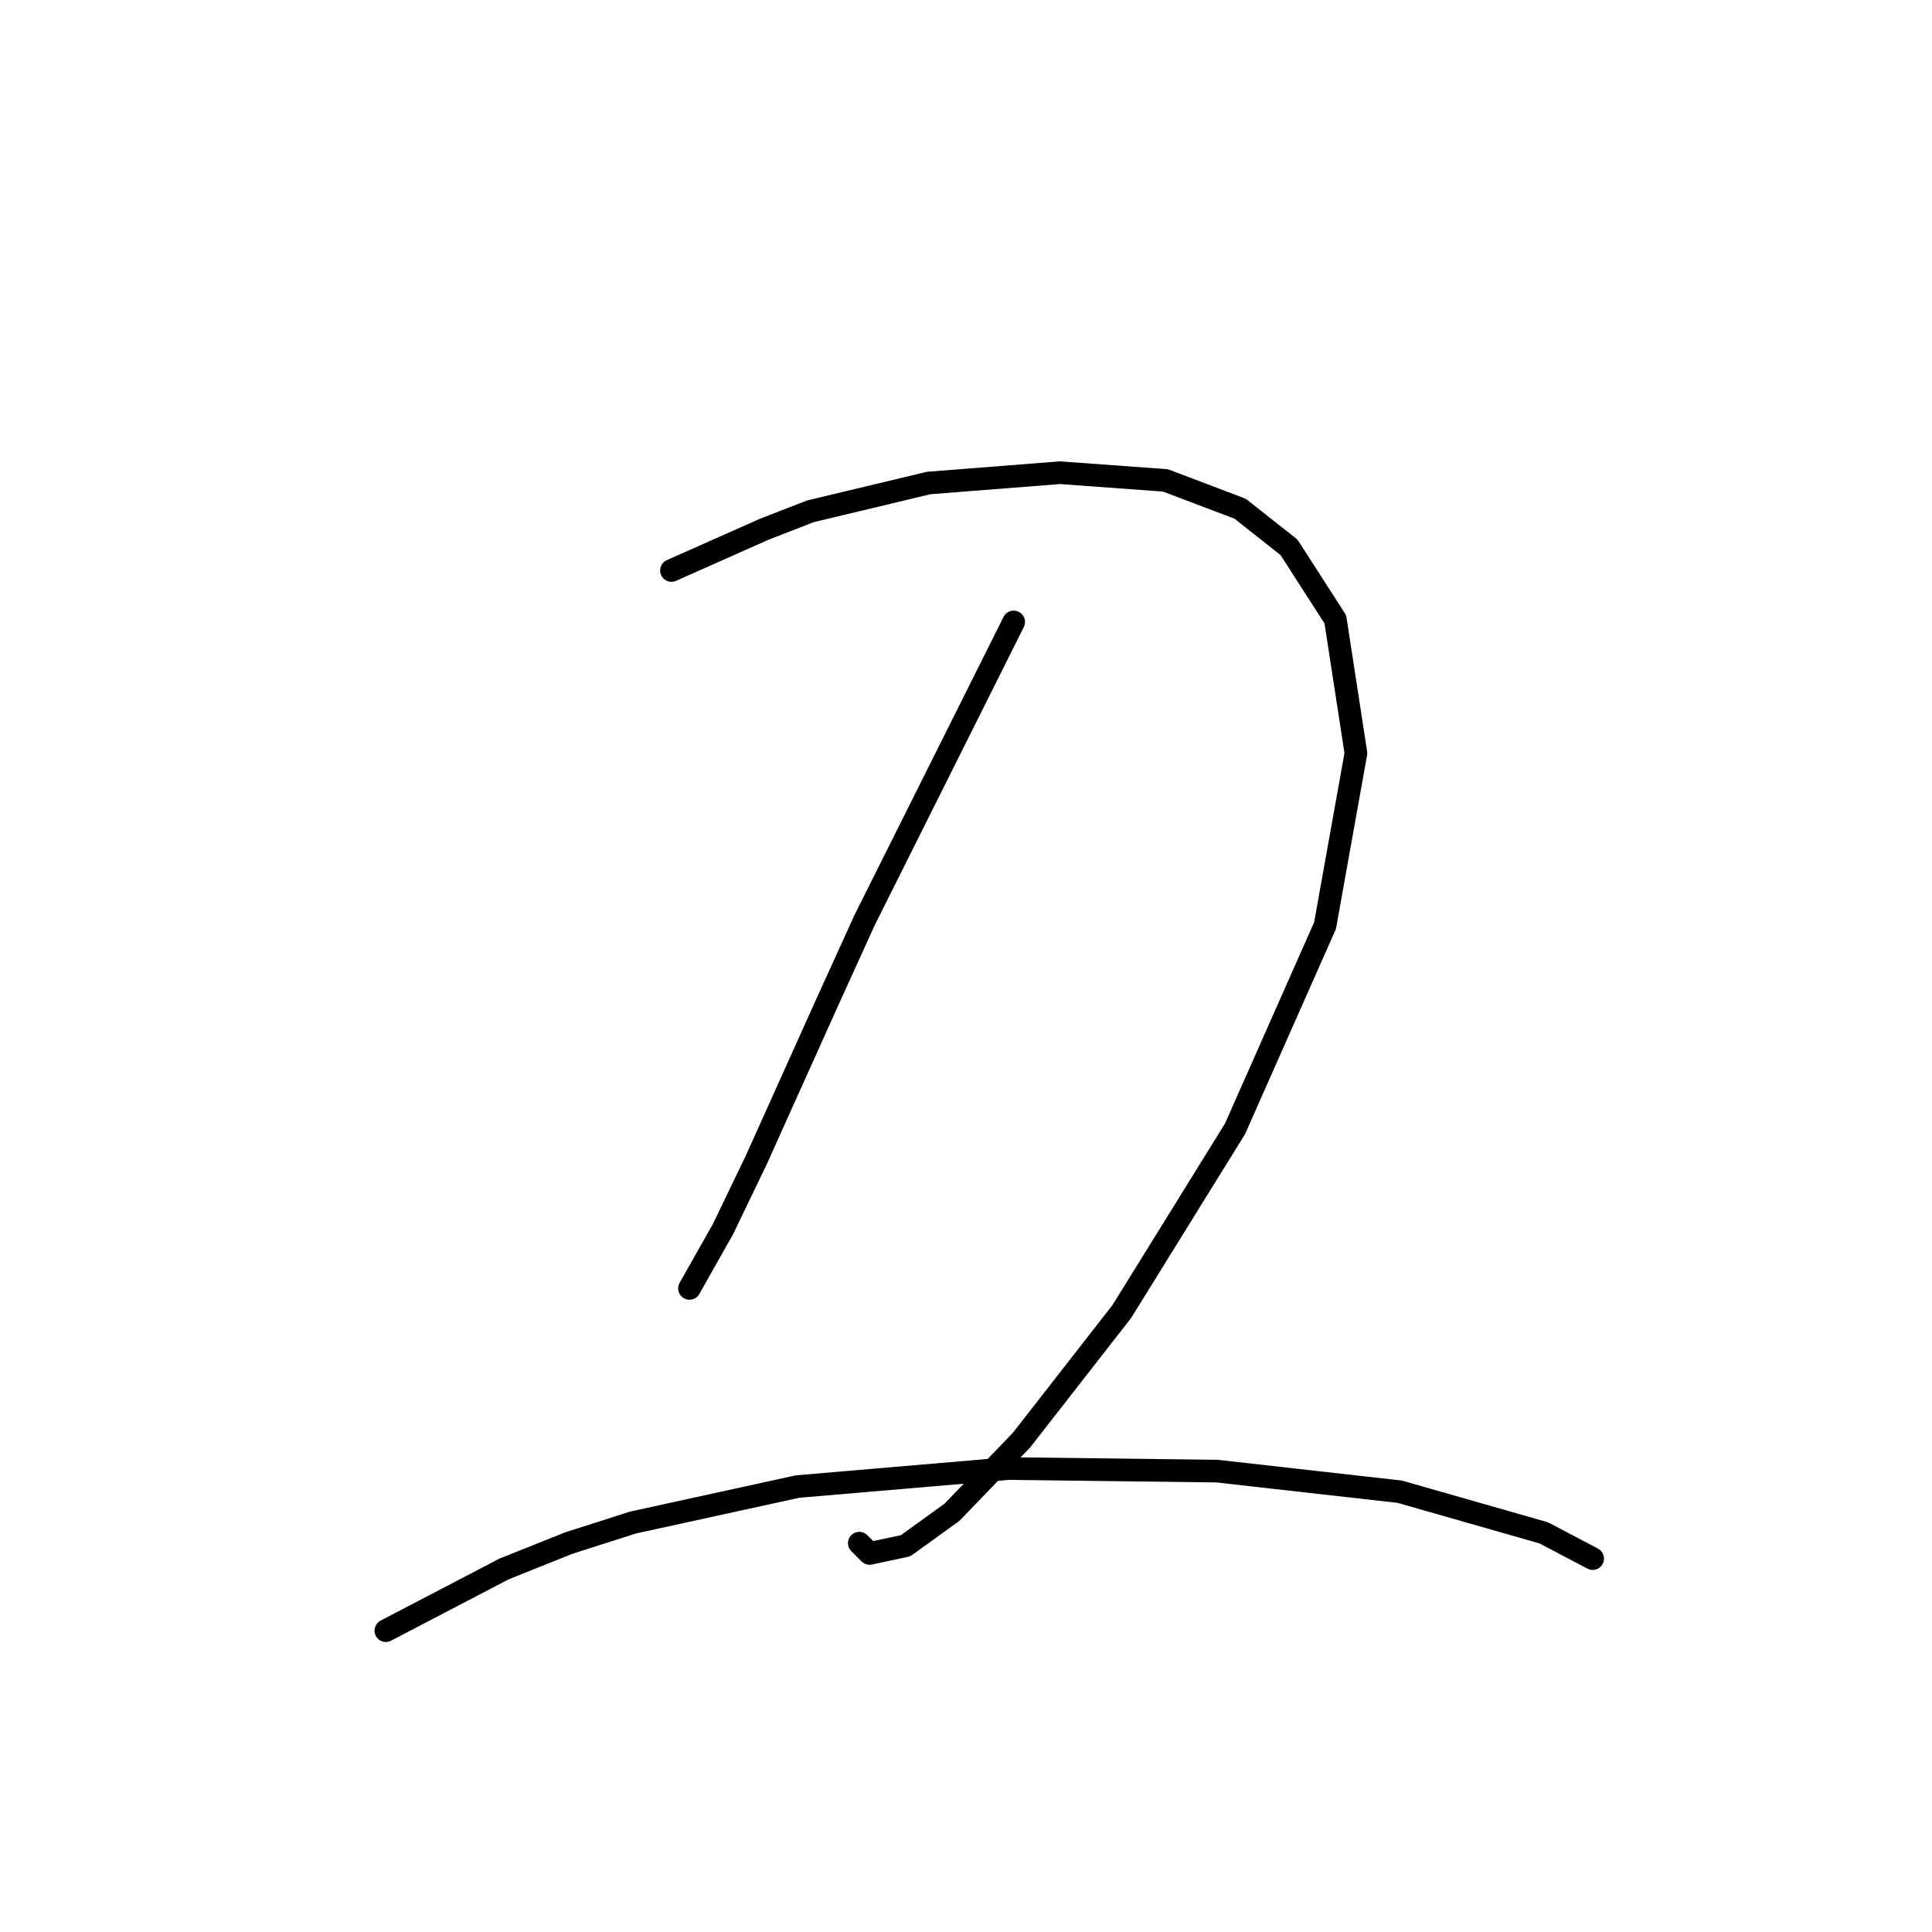 <?xml version="1.0" standalone="no"?>
    <svg width="256" height="256" xmlns="http://www.w3.org/2000/svg" version="1.1">
    <polyline stroke="black" stroke-width="3" stroke-linecap="round" fill="transparent" stroke-linejoin="round" points="88.971 75.592 95.109 72.865 101.246 70.137 107.383 67.75 123.068 63.999 140.457 62.636 154.437 63.658 164.325 67.409 170.803 72.524 176.94 82.071 179.668 99.801 175.577 122.645 163.643 149.582 148.64 173.79 135.343 190.839 126.137 200.386 119.999 204.818 115.226 205.841 113.862 204.477 113.862 204.477 " />
        <polyline stroke="black" stroke-width="3" stroke-linecap="round" fill="transparent" stroke-linejoin="round" points="134.32 82.412 124.432 102.188 114.544 121.964 109.429 133.215 100.223 153.673 95.791 162.879 91.358 170.722 91.358 170.722 " />
        <polyline stroke="black" stroke-width="3" stroke-linecap="round" fill="transparent" stroke-linejoin="round" points="51.124 216.07 58.966 211.978 66.809 207.887 75.333 204.477 83.857 201.749 105.679 196.976 133.638 194.589 161.256 194.93 185.465 197.658 204.559 203.113 211.037 206.523 211.037 206.523 " />
        </svg>